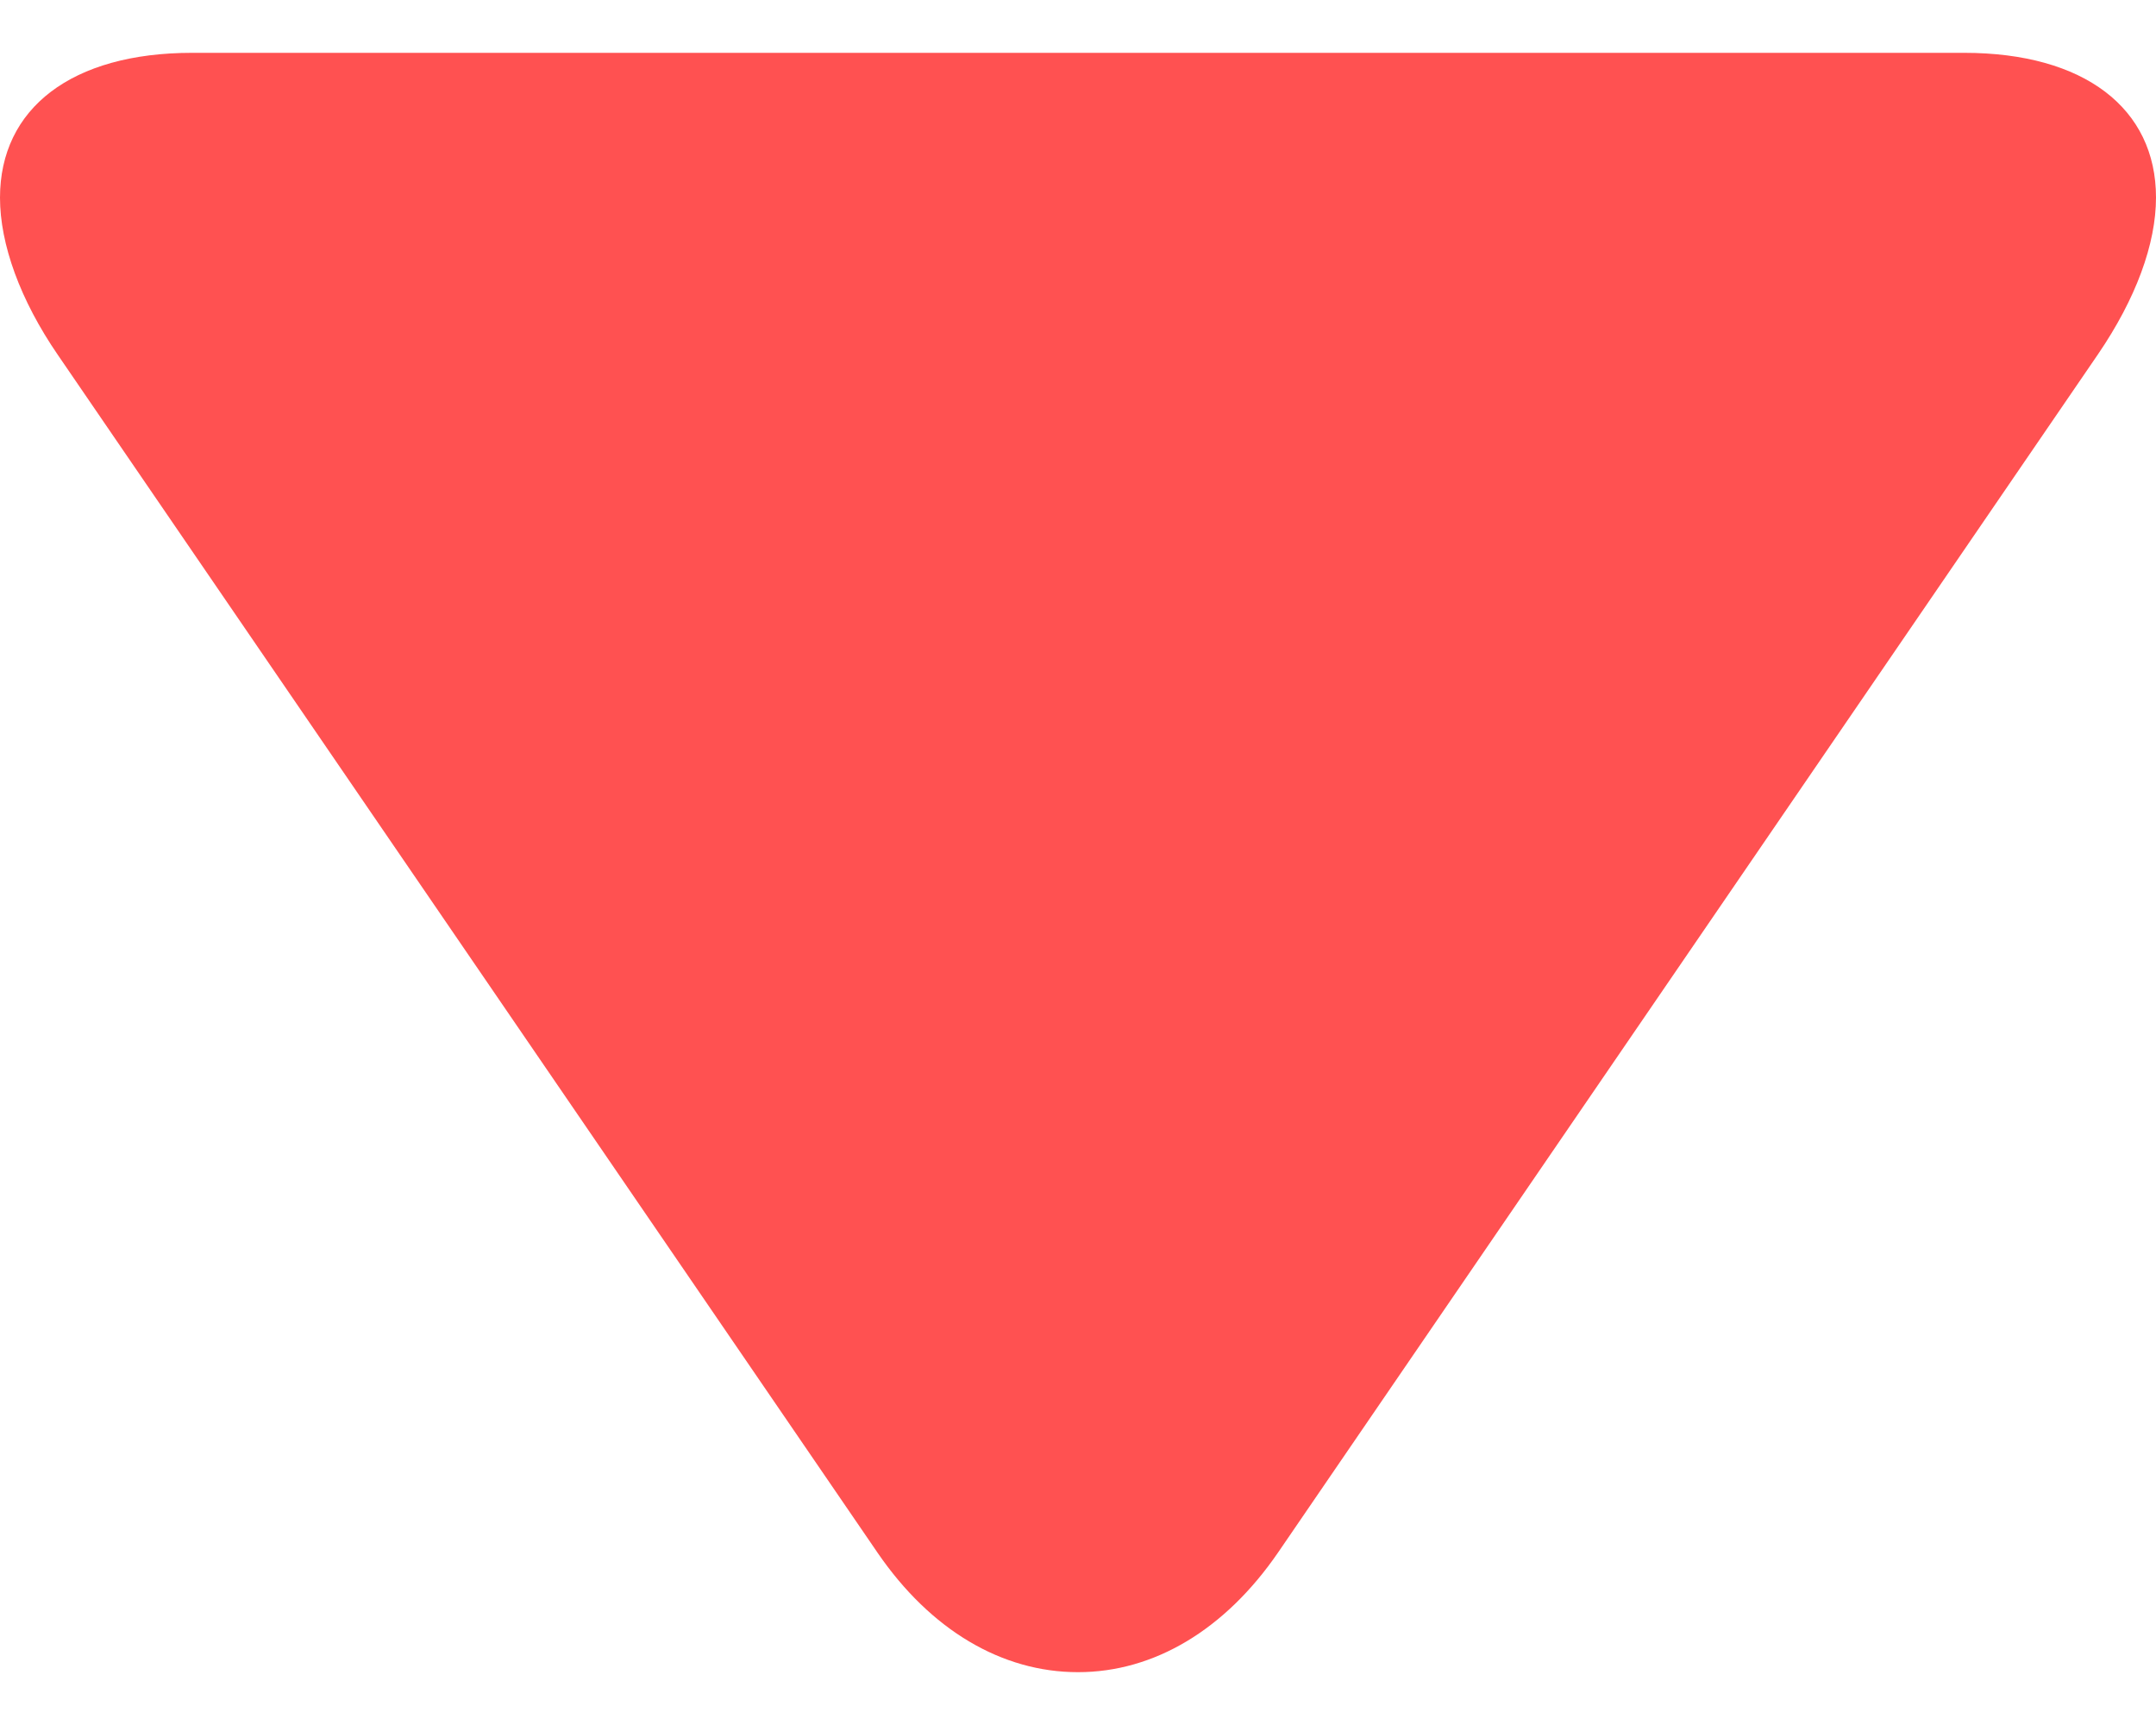 <svg width="10" height="8" viewBox="0 0 10 8" fill="none" xmlns="http://www.w3.org/2000/svg">
<path d="M4.071 7.202L0.269 1.647C0.093 1.391 -3.87764e-08 1.132 -2.93857e-08 0.917C-1.12306e-08 0.502 0.333 0.245 0.891 0.245L9.11 0.245C9.667 0.245 10 0.502 10 0.916C10 1.131 9.907 1.385 9.731 1.643L5.928 7.2C5.683 7.557 5.354 7.755 5 7.755C4.646 7.755 4.316 7.559 4.071 7.202Z" fill="#FF0808" fill-opacity="0.7"/>
</svg>
